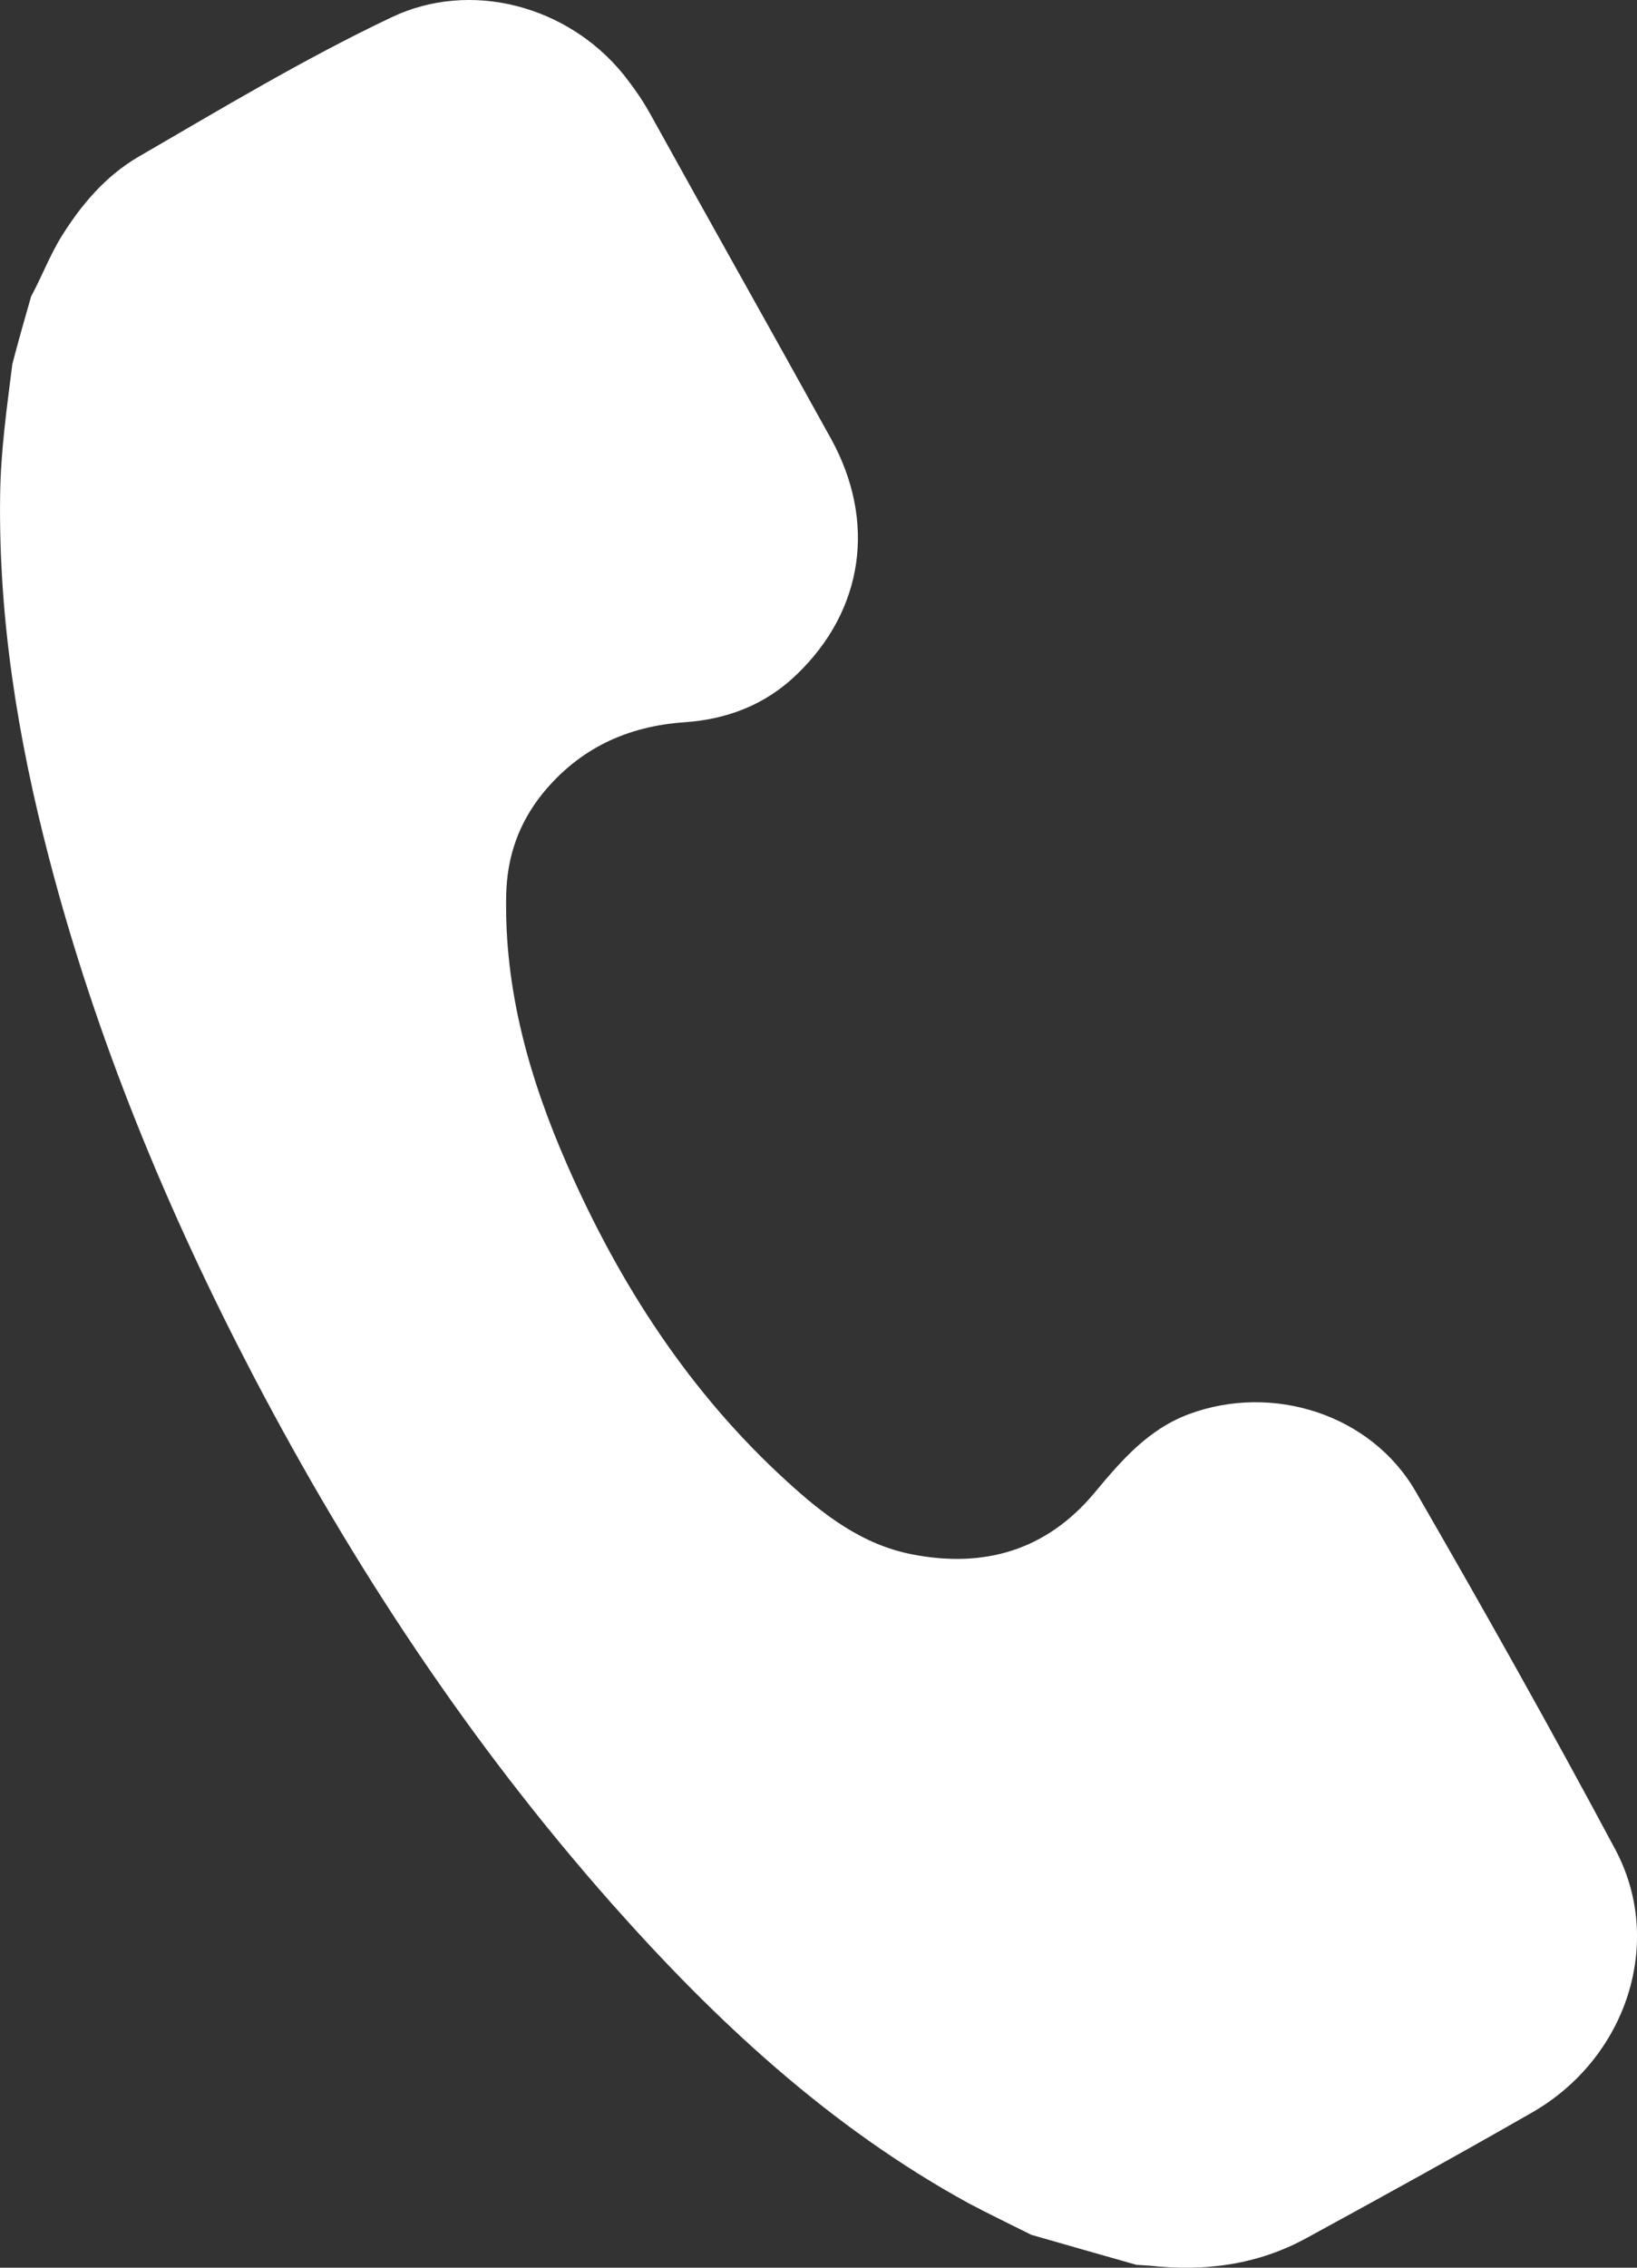 <svg width="13" height="18" viewBox="0 0 13 18" fill="none" xmlns="http://www.w3.org/2000/svg">
<rect x="0" y="0" width="13" height="18" fill="#333333" stroke="none"/>
<path d="M0.247 2.353C0.332 2.196 0.396 2.025 0.492 1.871C0.648 1.622 0.836 1.402 1.087 1.252C1.753 0.866 2.414 0.467 3.108 0.138C3.737 -0.162 4.504 0.045 4.946 0.585C5.026 0.685 5.101 0.791 5.164 0.905C5.64 1.766 6.122 2.619 6.598 3.48C6.962 4.139 6.858 4.842 6.33 5.351C6.08 5.594 5.777 5.709 5.437 5.733C4.981 5.764 4.6 5.941 4.308 6.3C4.121 6.533 4.027 6.796 4.02 7.1C4.003 7.855 4.204 8.561 4.504 9.246C4.922 10.198 5.478 11.057 6.252 11.761C6.54 12.024 6.847 12.261 7.244 12.338C7.82 12.45 8.312 12.304 8.692 11.849C8.906 11.592 9.117 11.346 9.441 11.225C10.103 10.979 10.887 11.223 11.243 11.84C11.785 12.779 12.317 13.724 12.829 14.683C13.22 15.418 12.917 16.338 12.167 16.768C11.575 17.107 10.978 17.436 10.377 17.764C9.986 17.978 9.568 18.032 9.131 17.984C9.095 17.982 9.06 17.979 9.024 17.977C8.745 17.898 8.465 17.818 8.19 17.739C8.024 17.656 7.858 17.576 7.693 17.489C6.589 16.884 5.685 16.043 4.859 15.111C3.735 13.841 2.804 12.432 2.016 10.928C1.328 9.612 0.765 8.252 0.39 6.813C0.143 5.869 -0.012 4.915 0.001 3.937C0.005 3.584 0.054 3.24 0.098 2.89C0.145 2.71 0.196 2.531 0.247 2.353Z" fill="white"/>
</svg>
